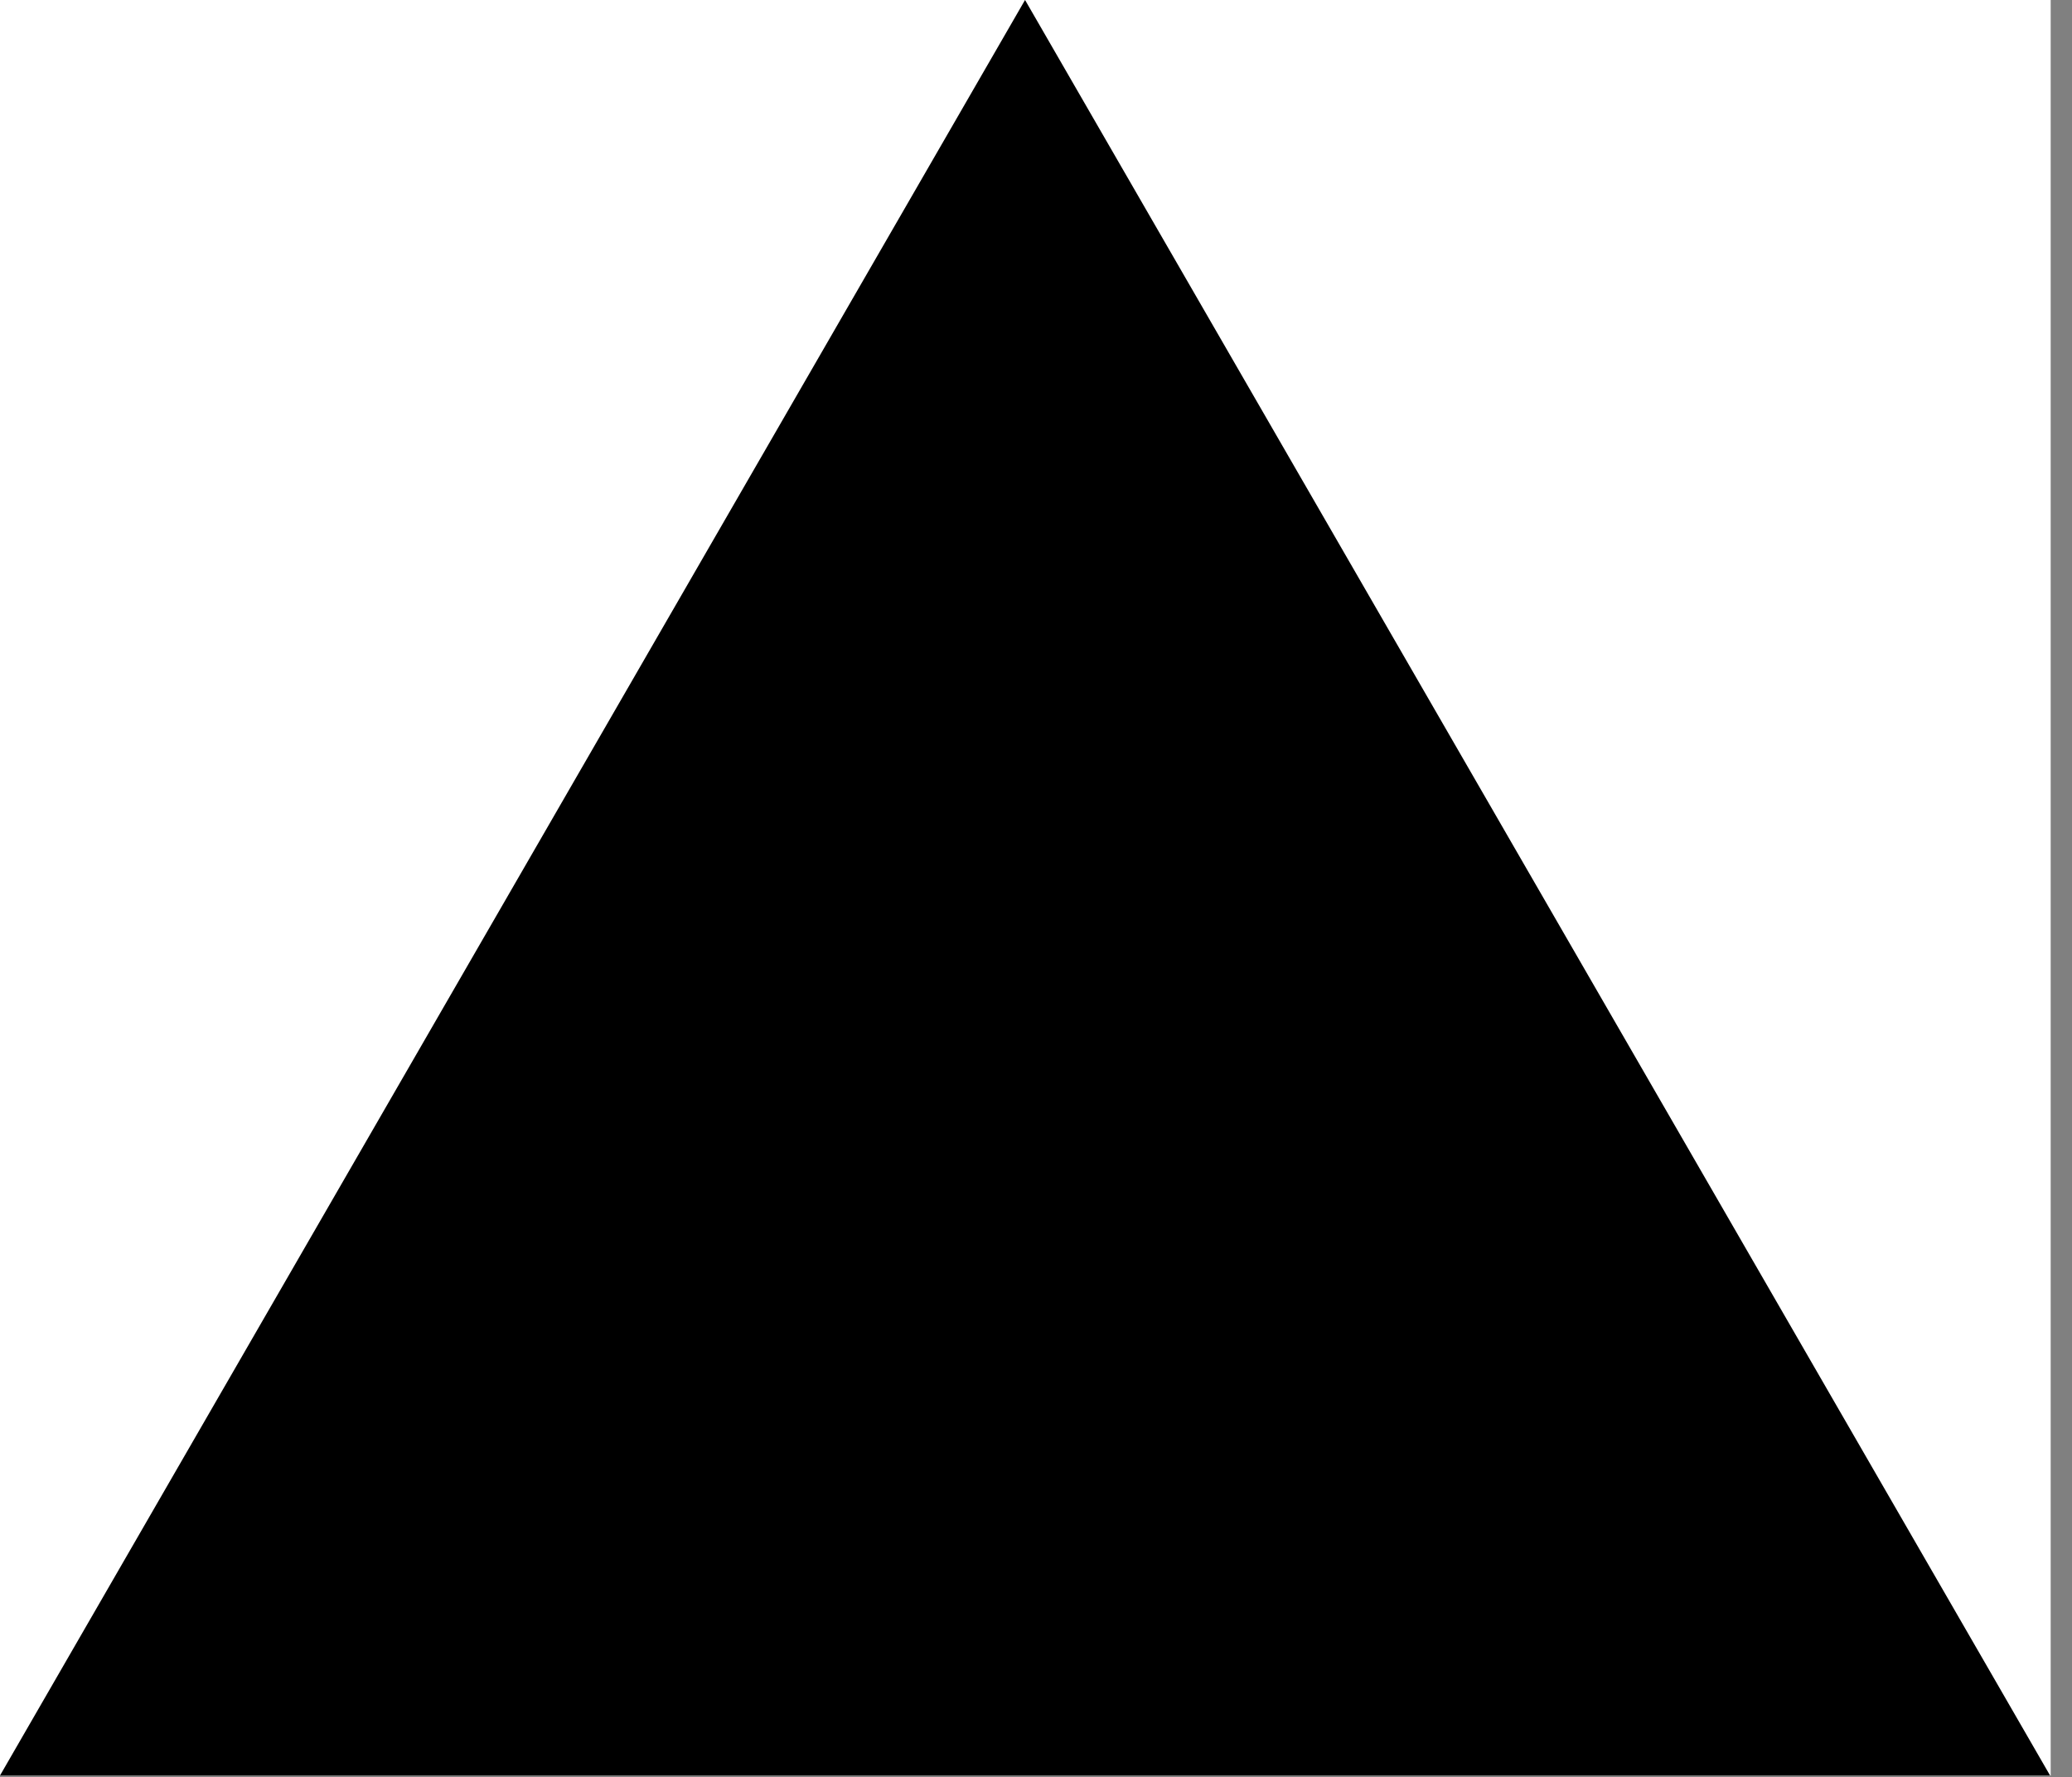 <svg width="1167" height="1001" viewBox="0 0 1167 1001" version="1.1" xmlns="http://www.w3.org/2000/svg" xmlns:xlink="http://www.w3.org/1999/xlink">
<rect x="0" y="0" width="1167" height="1001" fill="#808080" stroke="none"/>
<title>u25B2-BLACK UP-POINTING TRIANGLE</title>
<desc>Created using Figma</desc>
<g id="Canvas" transform="matrix(83.333 0 0 83.333 -1083.33 -2166.67)">
<g id="u25B2-BLACK UP-POINTING TRIANGLE">
<path d="M 13 26L 26.86 26L 26.86 38L 13 38L 13 26Z" fill="#FFFFFF"/>
<g id="Polygon">
<use xlink:href="#path0_fill" transform="translate(13 26)"/>
</g>
</g>
</g>
<defs>
<path id="path0_fill" d="M 6.928 0L 13.856 12L 5.1397e-09 12L 6.928 0Z"/>
</defs>
</svg>
